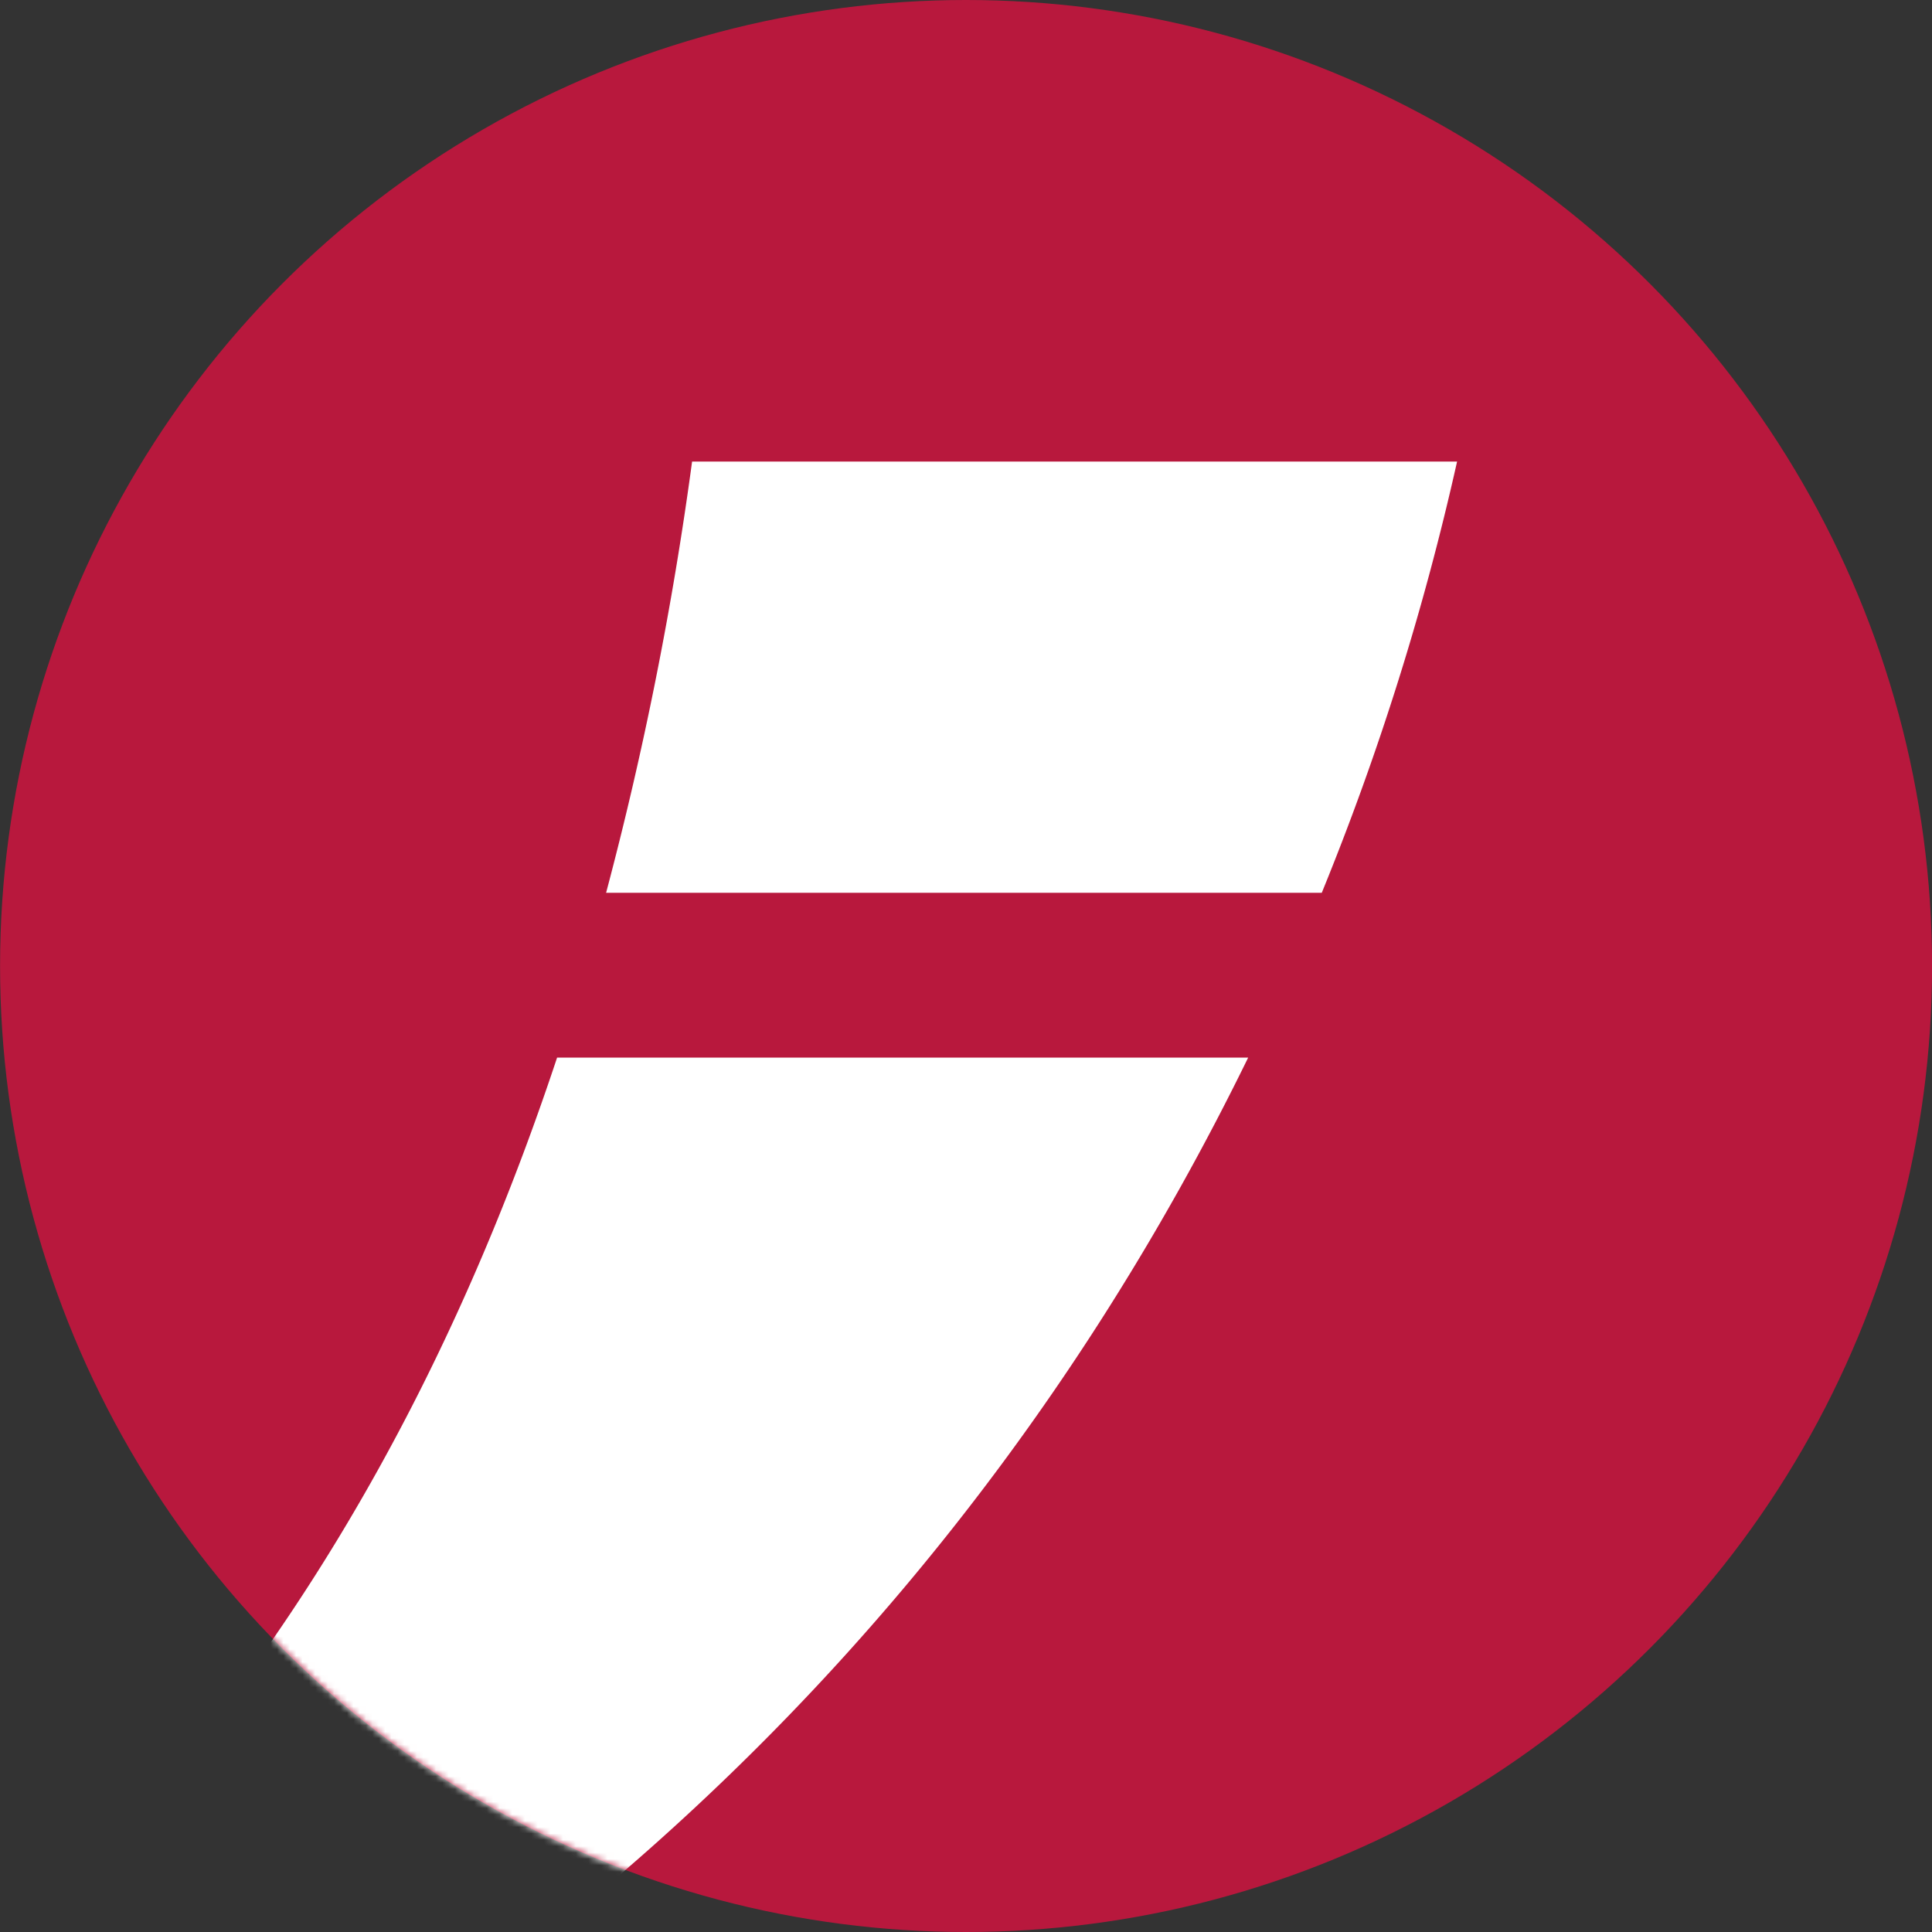 <svg width="304" height="304" viewBox="0 0 304 304" xmlns="http://www.w3.org/2000/svg" xmlns:xlink="http://www.w3.org/1999/xlink"><rect x="0" y="0" width="304" height="304" fill="#333333" stroke="none"/><defs><circle id="a" cx="152.91" cy="152" r="152"/></defs><g transform="translate(-.9)" fill="none" fill-rule="evenodd"><mask id="b" fill="#fff"><use xlink:href="#a"/></mask><use fill="#B8183D" xlink:href="#a"/><path d="M208.88 140.48H96.27a551.17 551.17 0 0 0 13.53-67.85h120.37a423.79 423.79 0 0 1-21.29 67.85zM88.56 166.41H197.3c-53.92 110.4-175.35 236.4-440.52 241.7C-511.53 413.45-604 282.95-604 282.95c12.43 13.62 110.7 115.47 365.8 108.46 164.07-4.51 277.4-76.23 326.76-225z" fill="#FFF" fill-rule="nonzero" mask="url(#b)"/></g></svg>